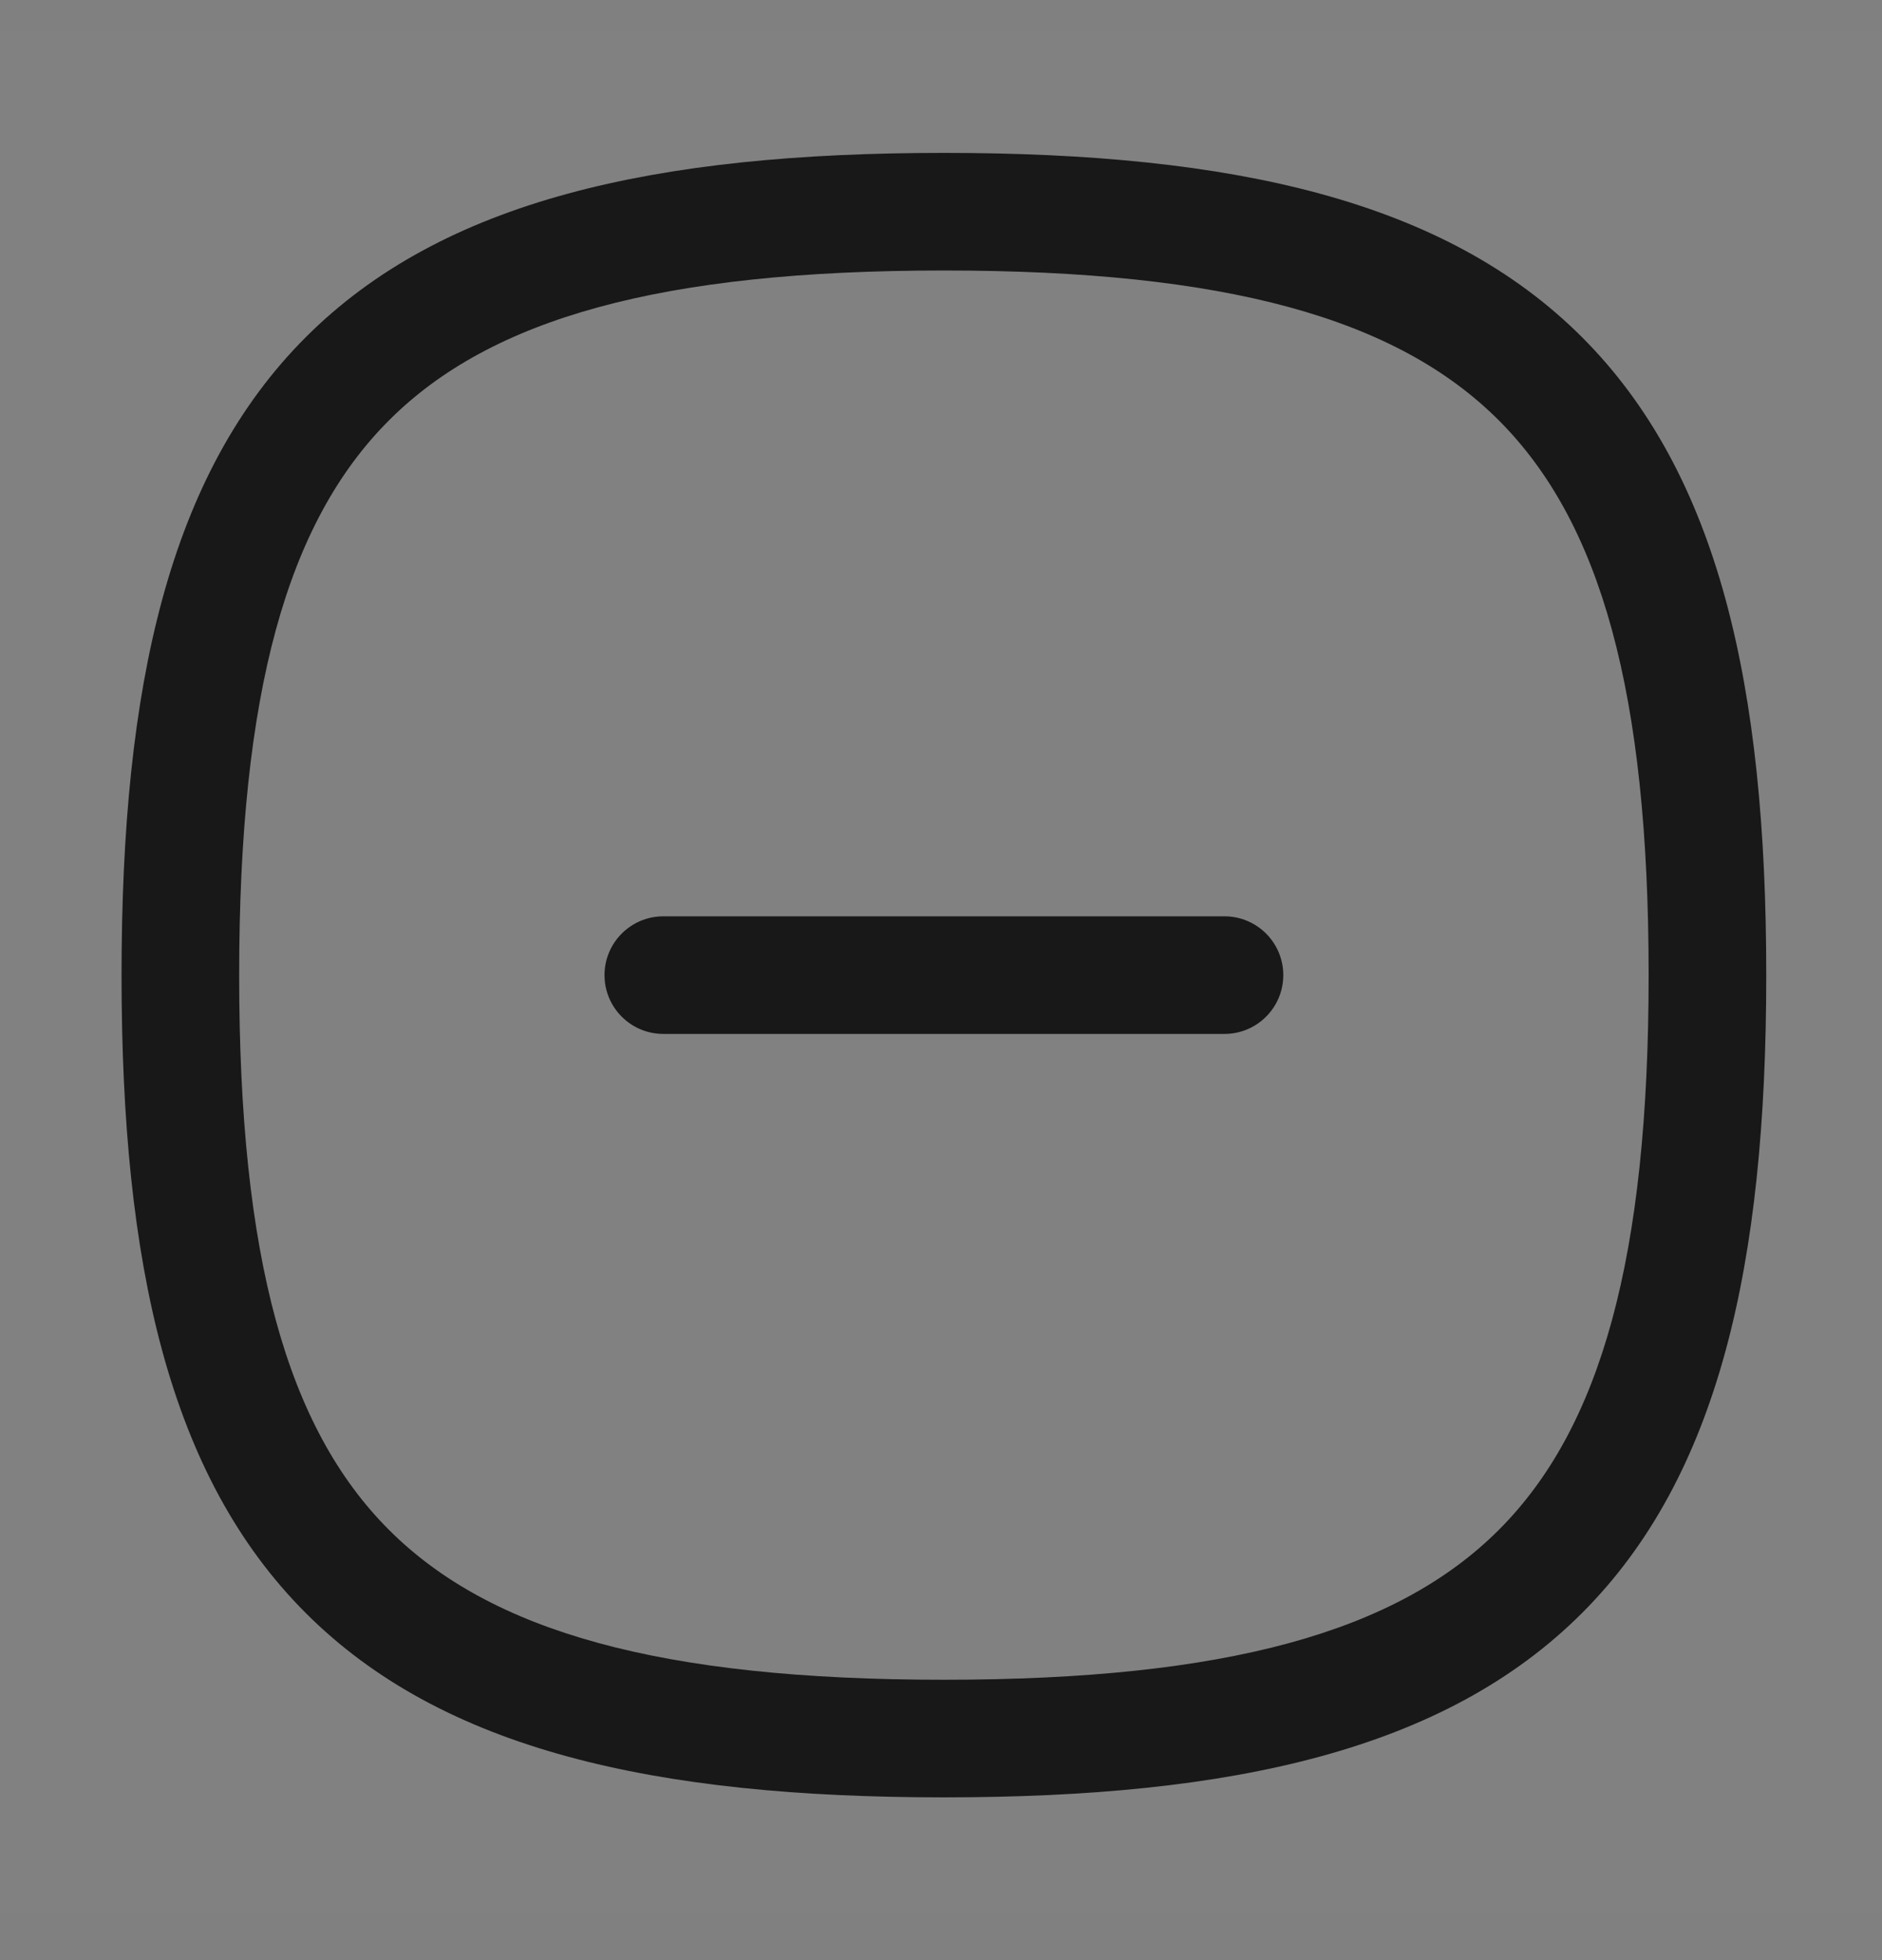 <svg width="24" height="25" viewBox="0 0 24 25" fill="none" xmlns="http://www.w3.org/2000/svg">
<rect x="0" y="0" width="24" height="25" fill="#808080" stroke="none"/>
<rect opacity="0.01" y="0.4" width="24" height="24" fill="white"/>
<path fill-rule="evenodd" clip-rule="evenodd" d="M3.05 12.437C3.05 8.827 3.661 6.66 4.961 5.361C6.26 4.061 8.427 3.45 12.037 3.45C15.646 3.45 17.814 4.061 19.113 5.361C20.412 6.66 21.024 8.827 21.024 12.437C21.024 16.046 20.412 18.214 19.113 19.513C17.814 20.812 15.646 21.424 12.037 21.424C8.427 21.424 6.26 20.812 4.961 19.513C3.661 18.214 3.05 16.046 3.05 12.437ZM12.037 1.95C8.344 1.95 5.644 2.556 3.9 4.3C2.156 6.044 1.55 8.744 1.55 12.437C1.55 16.13 2.156 18.83 3.9 20.574C5.644 22.318 8.344 22.924 12.037 22.924C15.729 22.924 18.43 22.318 20.174 20.574C21.918 18.83 22.524 16.13 22.524 12.437C22.524 8.744 21.918 6.044 20.174 4.3C18.43 2.556 15.729 1.95 12.037 1.95ZM8.459 11.687C8.045 11.687 7.709 12.023 7.709 12.437C7.709 12.851 8.045 13.187 8.459 13.187H15.615C16.029 13.187 16.365 12.851 16.365 12.437C16.365 12.023 16.029 11.687 15.615 11.687H8.459Z" fill="#181818"/>
</svg>
